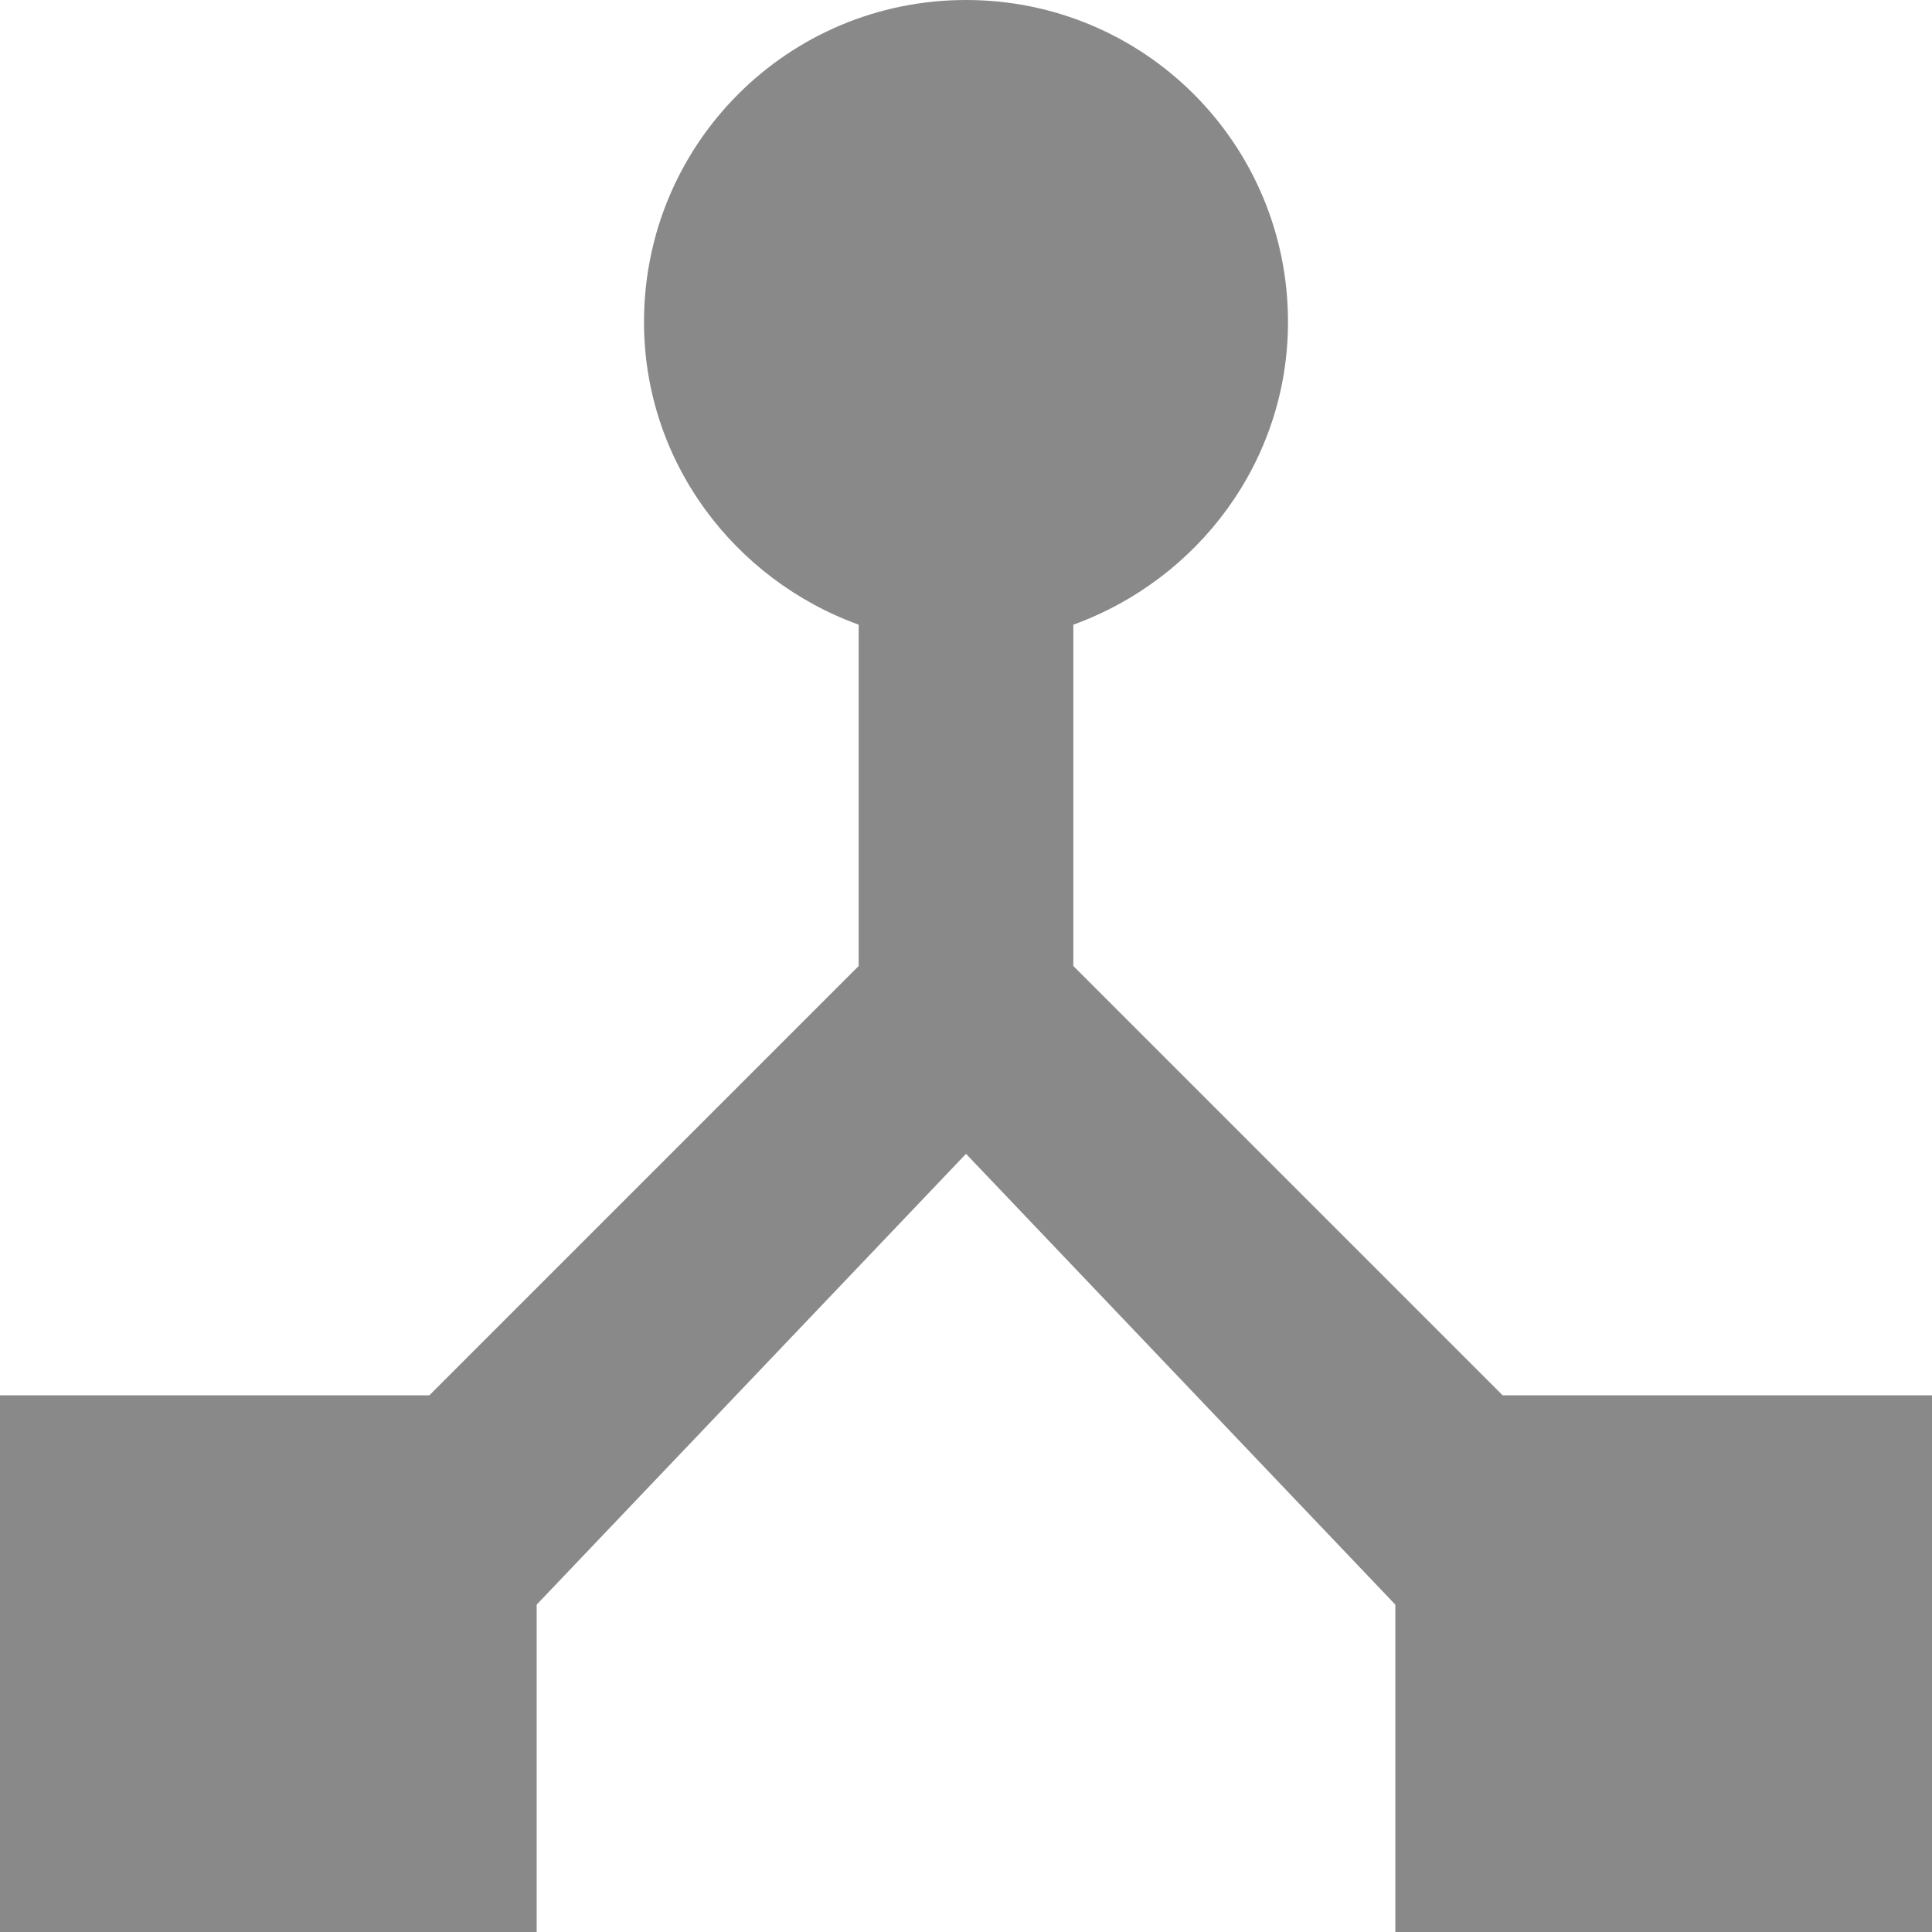 <svg width="18" height="18" viewBox="0 0 18 18" fill="none" xmlns="http://www.w3.org/2000/svg">
<path d="M14 13L10 9V5.82C11.16 5.4 12 4.3 12 3C12 1.34 10.66 0 9 0C7.34 0 6 1.34 6 3C6 4.3 6.84 5.4 8 5.82V9L4 13H0V18H5V14.95L9 10.75L13 14.95V18H18V13H14Z" fill="#898989"/>
</svg>
